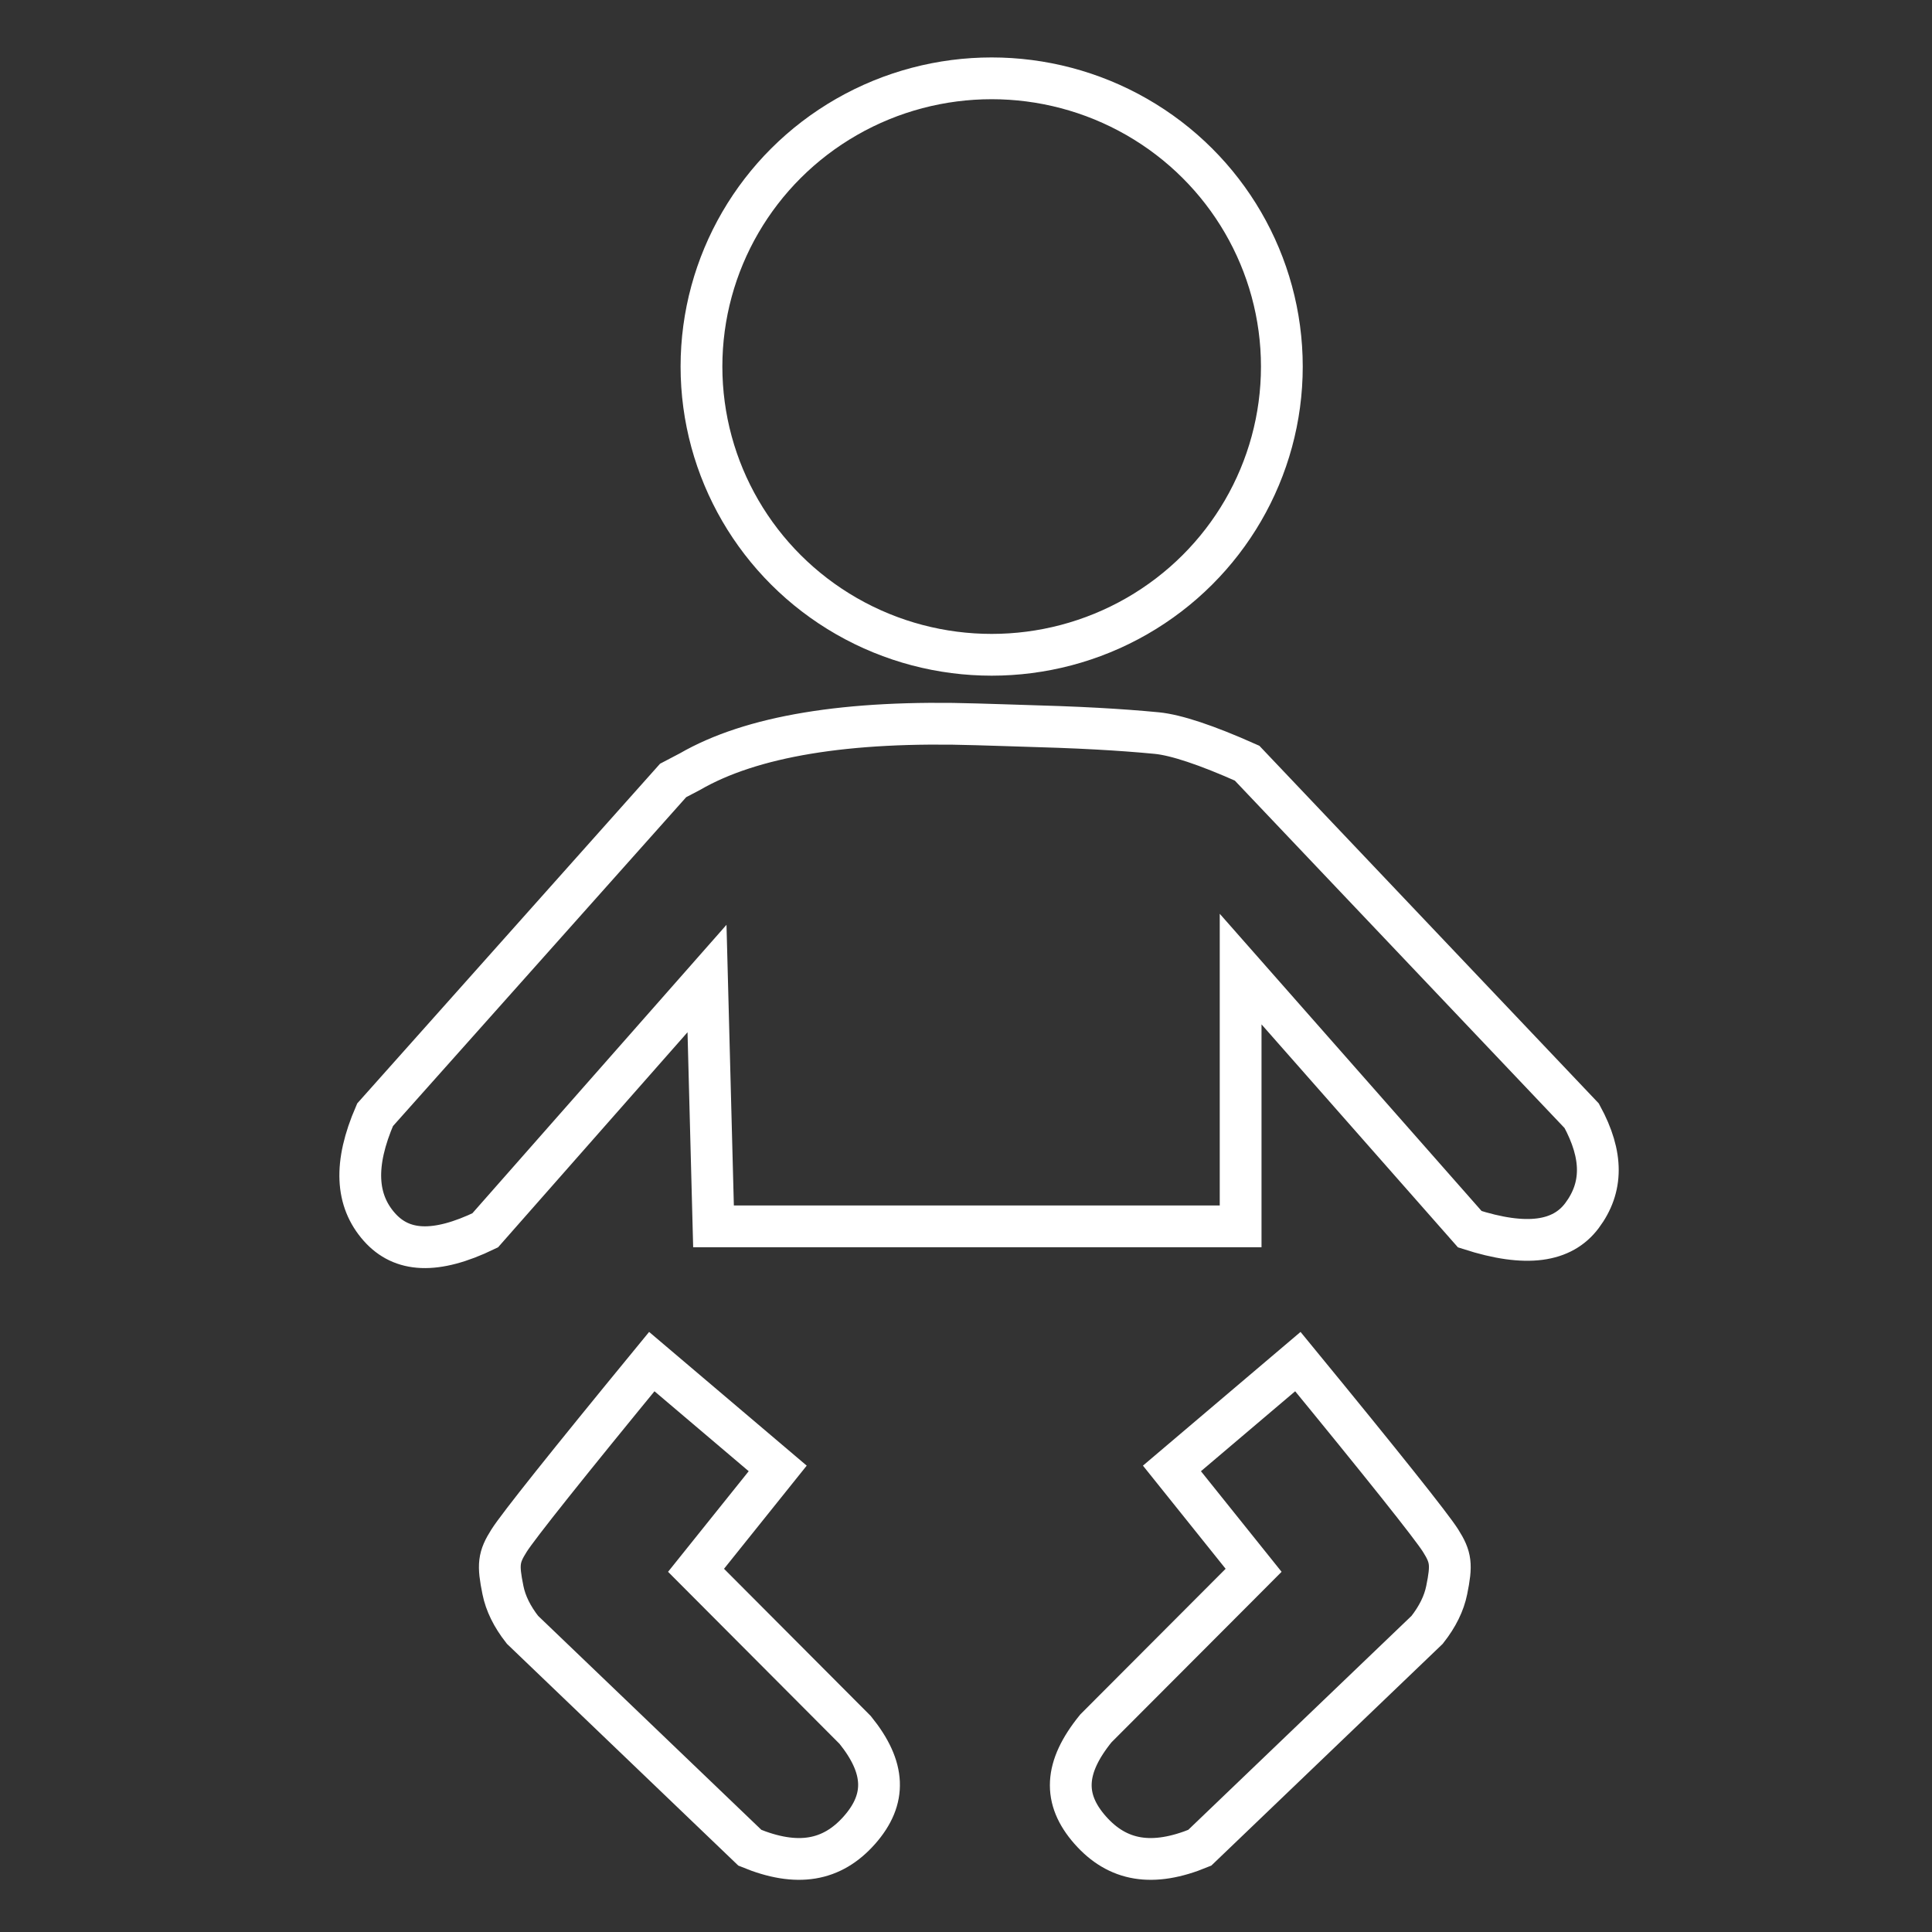 <?xml version="1.0" encoding="UTF-8"?>
<svg width="74px" height="74px" viewBox="0 0 74 74" version="1.1" xmlns="http://www.w3.org/2000/svg" xmlns:xlink="http://www.w3.org/1999/xlink">
    <rect x="0" y="0" width="74" height="74" fill="#333333" stroke="none"/>
    <!-- Generator: Sketch 52.5 (67469) - http://www.bohemiancoding.com/sketch -->
    <title>birth-certificate</title>
    <desc>Created with Sketch.</desc>
    <g id="birth-certificate" stroke="none" stroke-width="1" fill="none" fill-rule="evenodd">
        <g id="Group-53" transform="translate(13, 3)" stroke="#FFFFFF" stroke-width="1.6">
            <g id="Group-54">
                <ellipse id="Oval-2" cx="24.983" cy="11.04" rx="11.115" ry="11.04"></ellipse>
                <path d="M43.297,44.082 C45.463,44.781 46.839,44.568 47.593,43.561 C48.397,42.487 48.412,41.259 47.583,39.737 L34.766,26.231 C33.205,25.534 32.041,25.151 31.31,25.079 C30.592,25.01 29.843,24.955 29.026,24.91 C28.049,24.857 27.266,24.83 25.497,24.777 C24.955,24.761 24.712,24.754 24.409,24.744 C19.432,24.586 15.776,25.197 13.425,26.556 L12.782,26.893 L1.366,39.699 C0.546,41.59 0.628,42.98 1.531,43.998 C2.388,44.963 3.674,45.046 5.583,44.125 L14.08,34.48 L14.329,43.973 L34.519,43.973 L34.519,34.118 L43.297,44.082 Z M11.965,49.152 C8.7,53.131 6.855,55.448 6.501,56.005 C6.093,56.647 6.066,56.932 6.264,57.905 C6.366,58.411 6.613,58.917 7.013,59.426 L15.723,67.774 C17.533,68.521 18.87,68.286 19.921,67.095 C20.967,65.908 20.919,64.701 19.756,63.262 L13.66,57.146 L16.788,53.244 L11.965,49.152 Z M36.711,49.152 L31.888,53.244 L35.016,57.146 L34.511,57.653 L28.974,63.202 C27.757,64.701 27.709,65.908 28.755,67.095 C29.806,68.286 31.143,68.521 32.952,67.774 L41.663,59.426 C42.063,58.917 42.31,58.411 42.412,57.905 C42.61,56.932 42.582,56.647 42.175,56.005 C41.821,55.448 39.976,53.131 36.711,49.152 Z" id="Combined-Shape"></path>
            </g>
        </g>
    </g>
</svg>